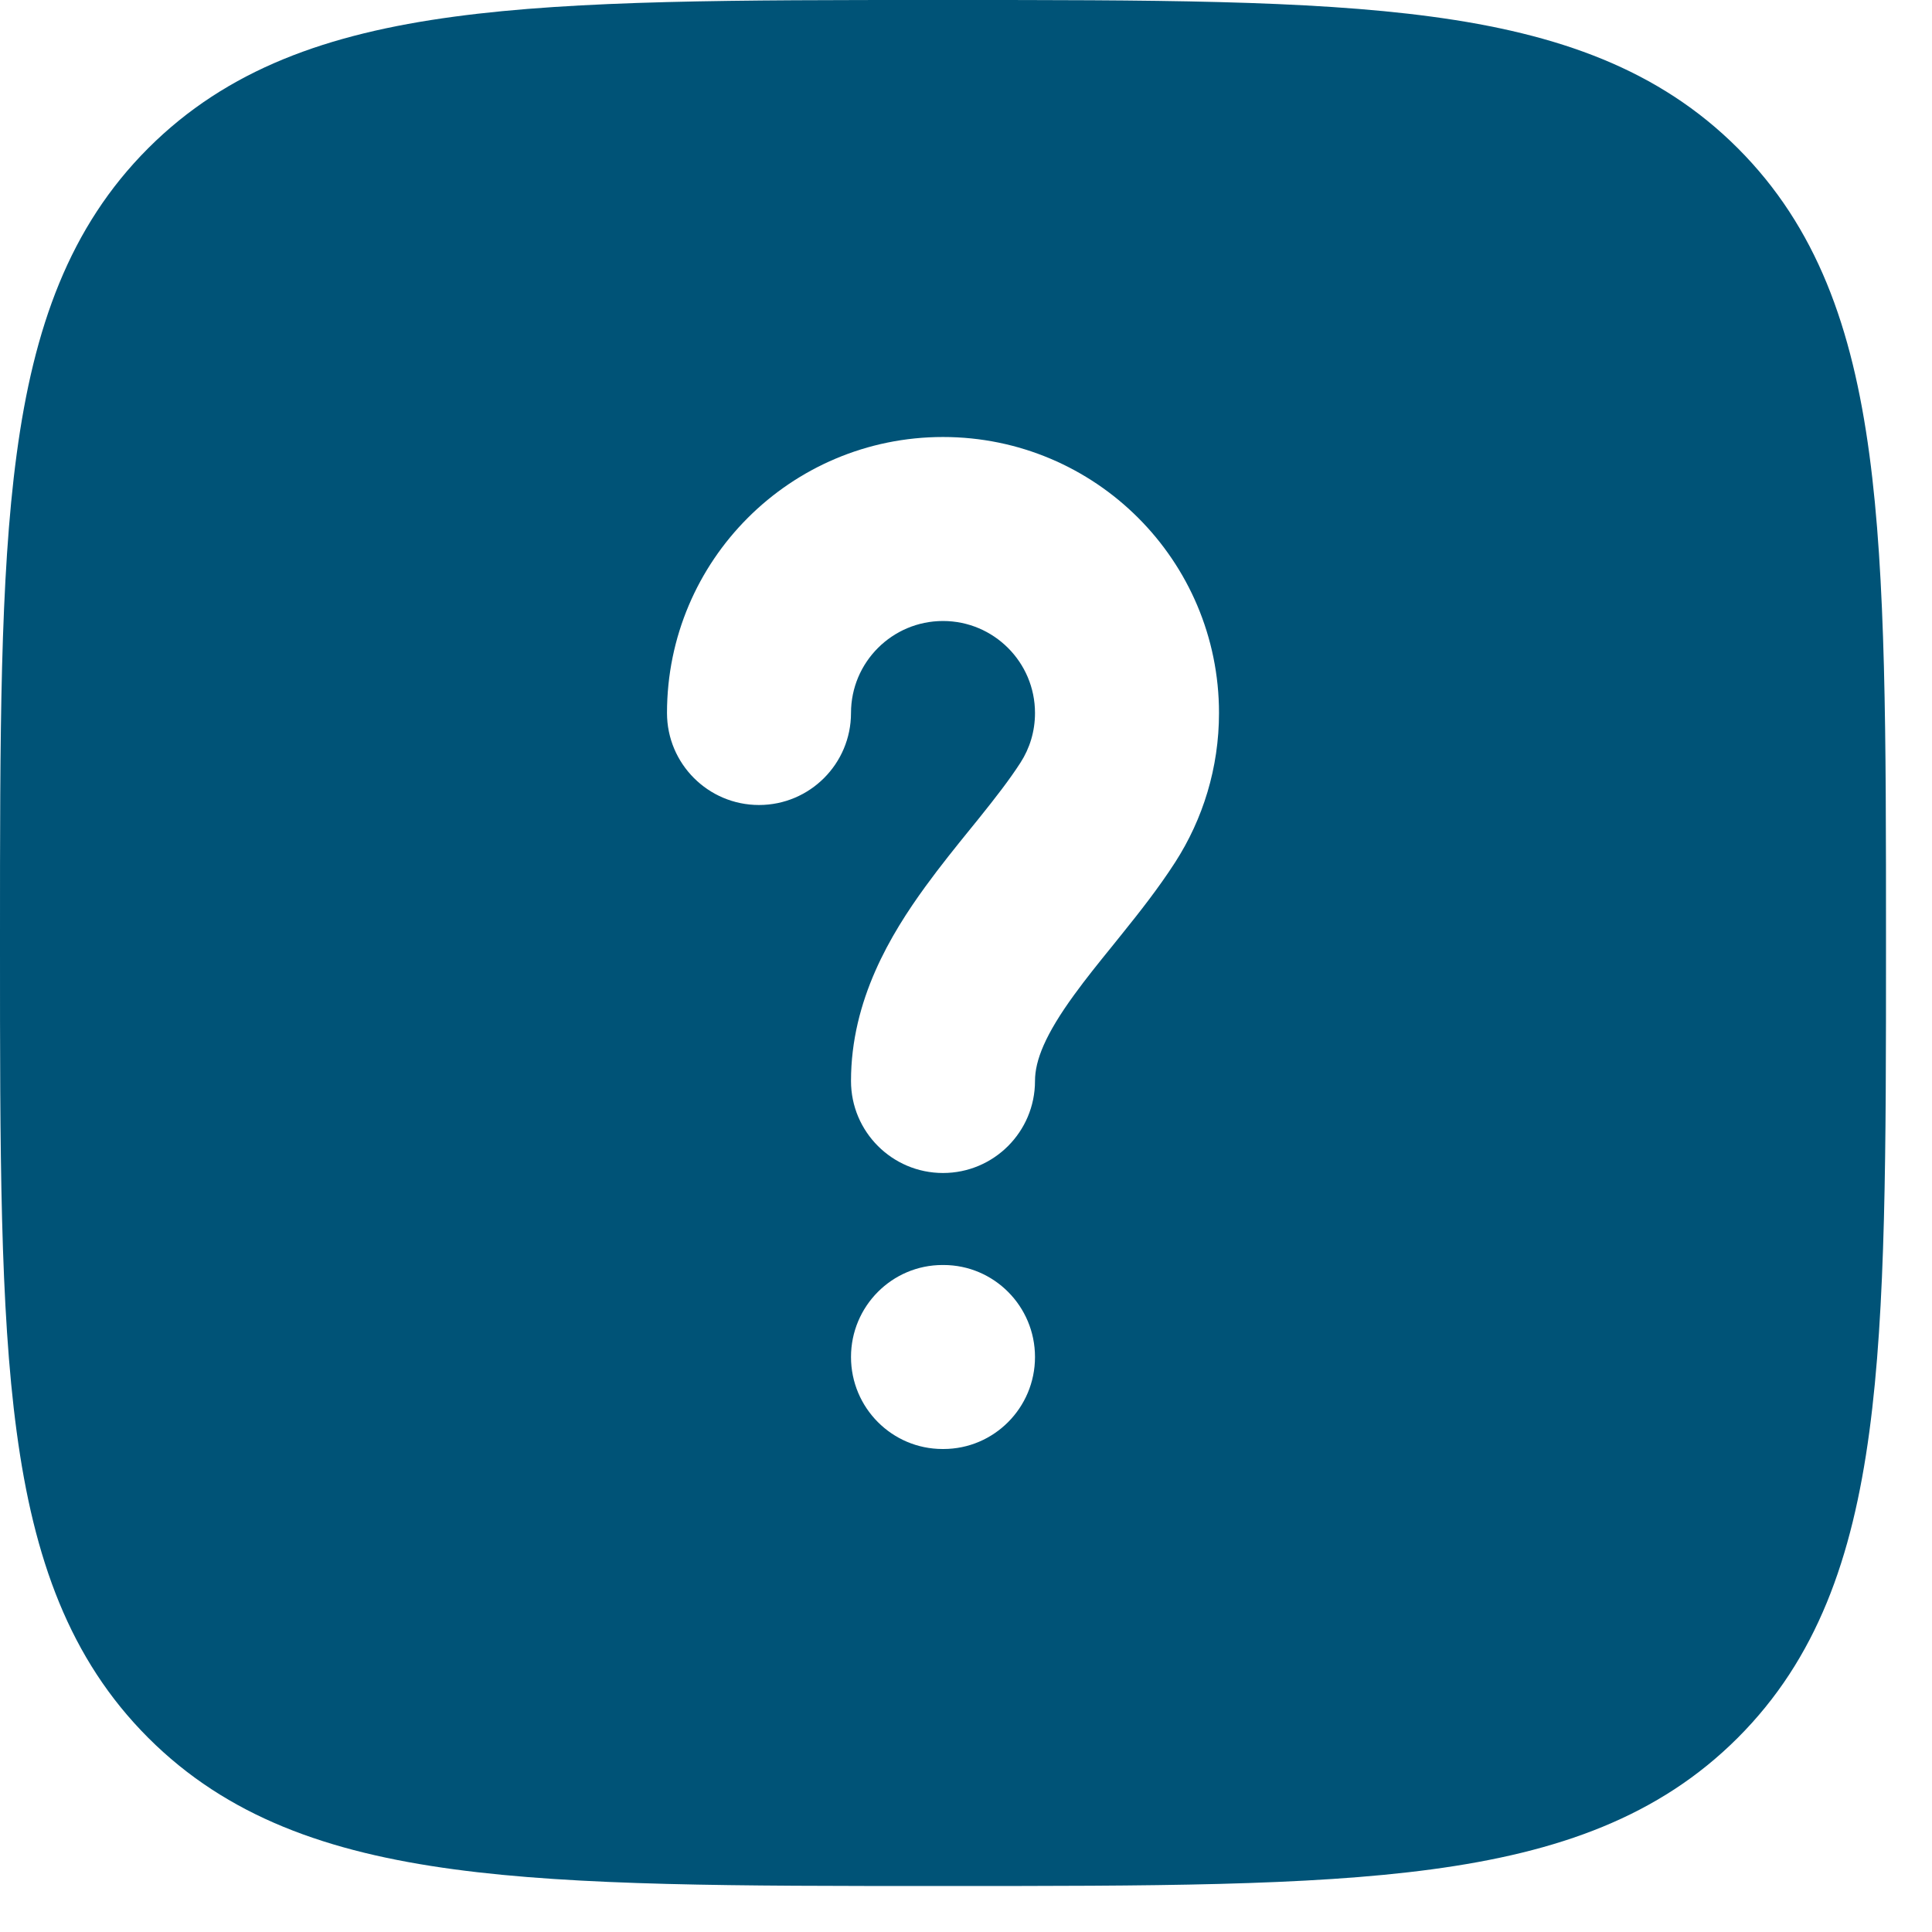 <svg width="21" height="21" viewBox="0 0 21 21" fill="none" xmlns="http://www.w3.org/2000/svg">
<path fill-rule="evenodd" clip-rule="evenodd" d="M10.307 1.4881e-07C12.498 -9.85119e-06 14.219 -1.98185e-05 15.562 0.181C16.939 0.366 18.031 0.753 18.889 1.611C19.747 2.469 20.134 3.561 20.319 4.938C20.5 6.281 20.5 8.002 20.5 10.193V10.307C20.5 12.498 20.5 14.219 20.319 15.562C20.134 16.939 19.747 18.031 18.889 18.889C18.031 19.747 16.939 20.134 15.562 20.319C14.219 20.5 12.498 20.5 10.307 20.5H10.193C8.002 20.5 6.281 20.5 4.938 20.319C3.561 20.134 2.469 19.747 1.611 18.889C0.753 18.031 0.366 16.939 0.181 15.562C-1.98185e-05 14.219 -9.85119e-06 12.498 1.4881e-07 10.307V10.193C-9.85119e-06 8.002 -1.98185e-05 6.281 0.181 4.938C0.366 3.561 0.753 2.469 1.611 1.611C2.469 0.753 3.561 0.366 4.938 0.181C6.281 -1.98185e-05 8.002 -9.85119e-06 10.193 1.4881e-07H10.307ZM10.25 6.75C9.698 6.75 9.25 7.198 9.25 7.75C9.25 8.302 8.802 8.75 8.25 8.75C7.698 8.75 7.25 8.302 7.25 7.75C7.25 6.093 8.593 4.75 10.25 4.75C11.907 4.75 13.25 6.093 13.25 7.75C13.25 8.346 13.075 8.904 12.774 9.372C12.593 9.653 12.384 9.918 12.197 10.15L12.095 10.277C11.94 10.468 11.803 10.638 11.676 10.813C11.36 11.247 11.25 11.527 11.25 11.75C11.25 12.302 10.802 12.75 10.25 12.75C9.698 12.75 9.25 12.302 9.25 11.75C9.25 10.868 9.683 10.153 10.059 9.636C10.219 9.416 10.394 9.199 10.549 9.008L10.639 8.897C10.824 8.667 10.974 8.473 11.092 8.29C11.192 8.135 11.25 7.951 11.25 7.75C11.25 7.198 10.802 6.75 10.25 6.75ZM10.245 13.75C9.696 13.75 9.25 14.198 9.25 14.75C9.25 15.302 9.696 15.75 10.245 15.75H10.255C10.804 15.75 11.25 15.302 11.25 14.75C11.25 14.198 10.804 13.75 10.255 13.75H10.245Z" fill="#005377"/>
</svg>
